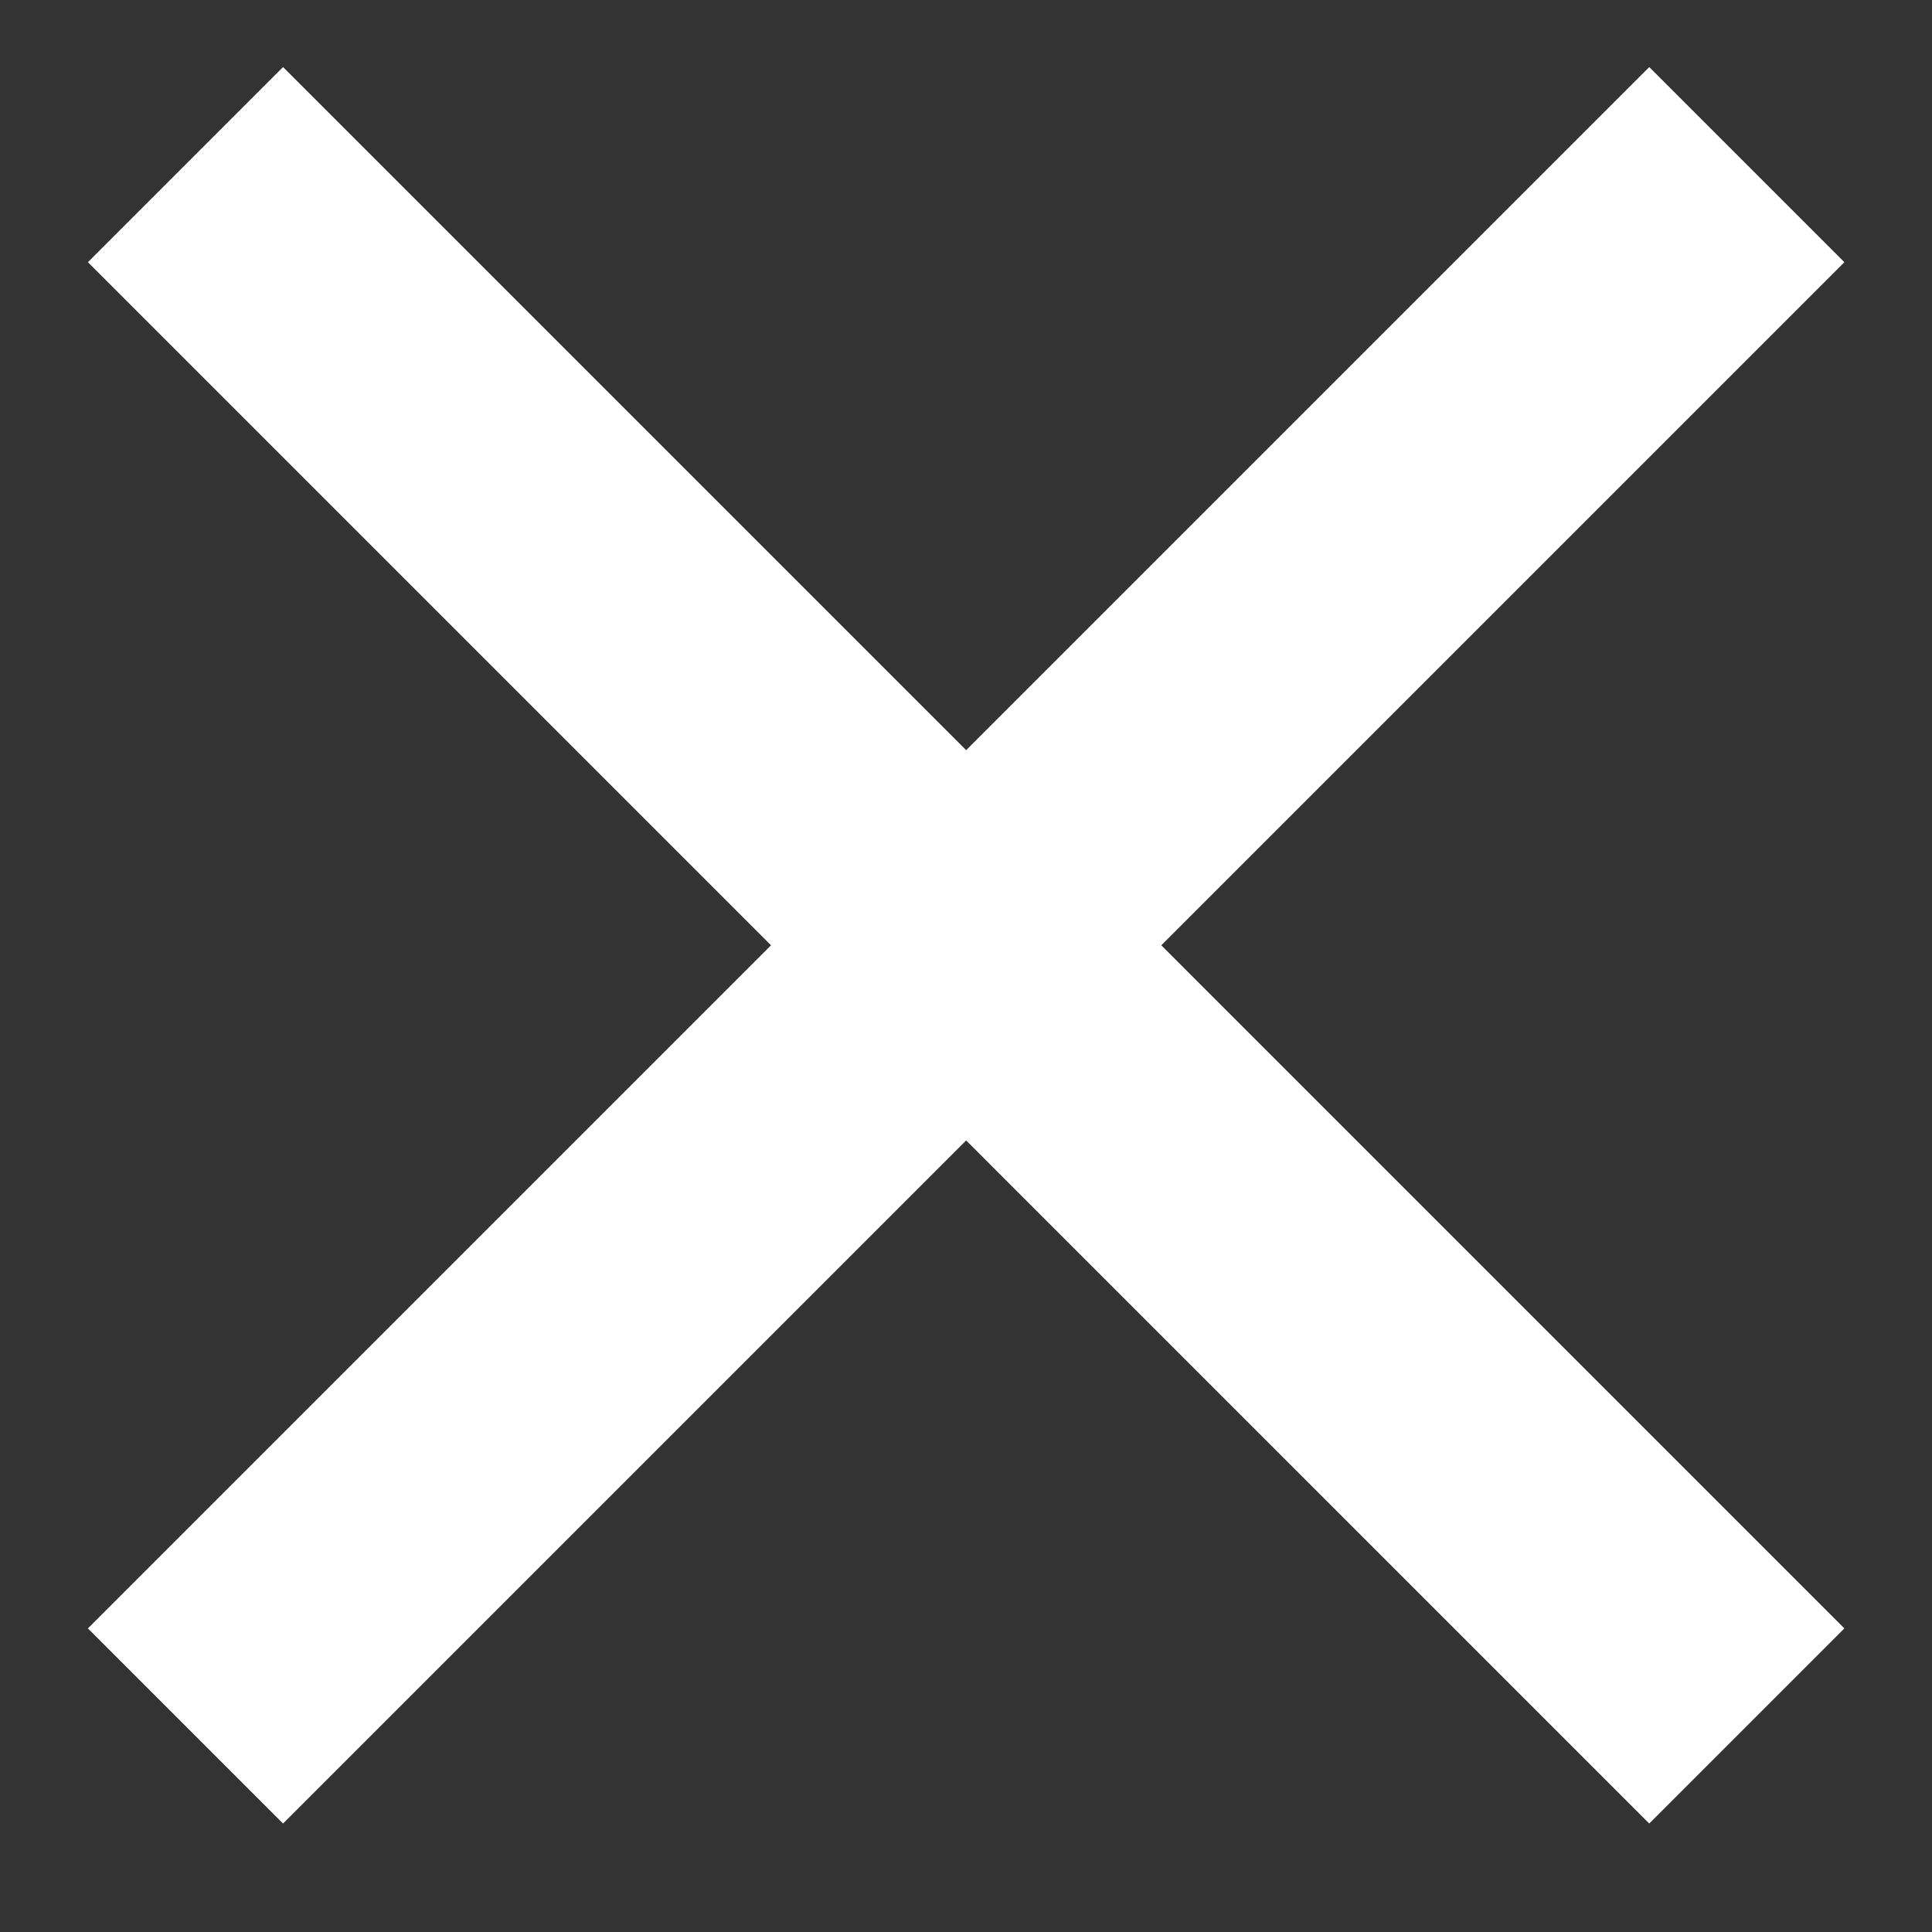 <svg width="14" height="14" viewBox="0 0 14 14" fill="none" xmlns="http://www.w3.org/2000/svg">
<rect x="0" y="0" width="14" height="14" fill="#333333" stroke="none"/>
<path d="M7.001 5.436L11.951 0.486L13.365 1.9L8.415 6.85L13.365 11.8L11.951 13.214L7.001 8.264L2.051 13.214L0.637 11.8L5.587 6.85L0.637 1.9L2.051 0.486L7.001 5.436Z" fill="white"/>
</svg>
